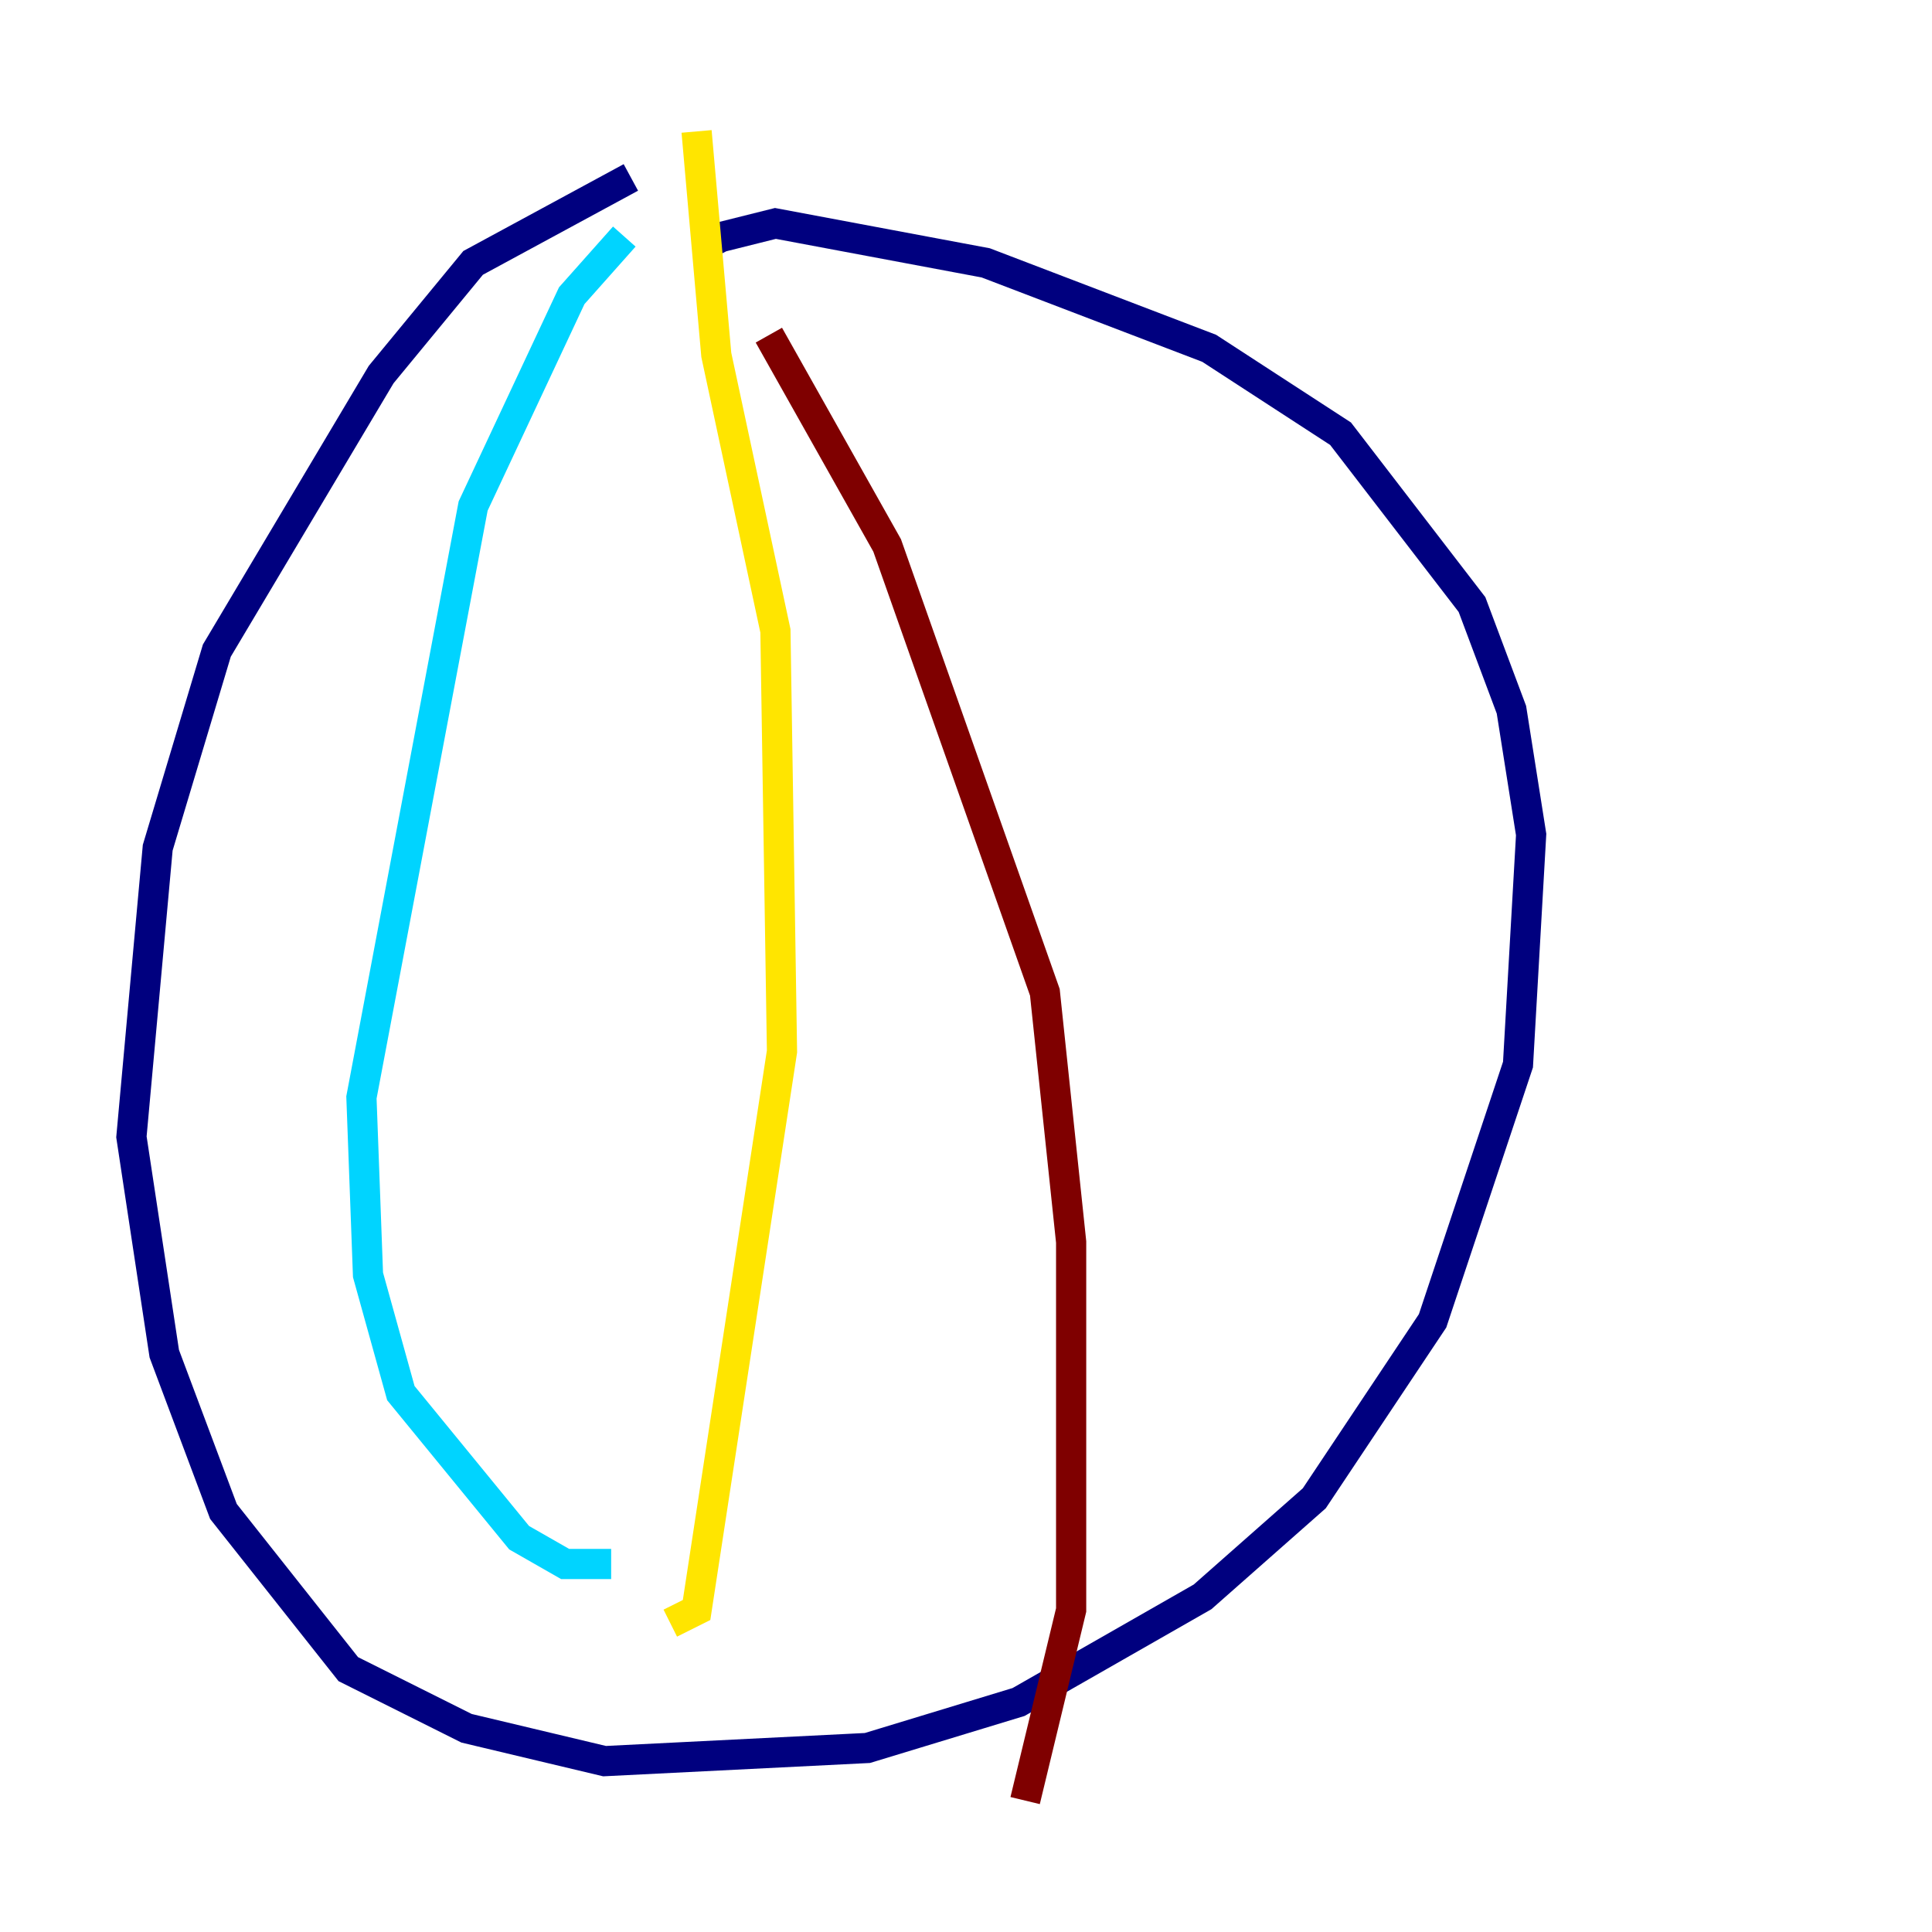 <?xml version="1.0" encoding="utf-8" ?>
<svg baseProfile="tiny" height="128" version="1.2" viewBox="0,0,128,128" width="128" xmlns="http://www.w3.org/2000/svg" xmlns:ev="http://www.w3.org/2001/xml-events" xmlns:xlink="http://www.w3.org/1999/xlink"><defs /><polyline fill="none" points="41.796,11.755 31.347,17.415 25.252,24.816 14.367,43.102 10.449,56.163 8.707,75.32 10.884,89.687 14.803,100.136 23.075,110.585 30.912,114.503 40.054,116.68 57.469,115.809 67.483,112.762 79.674,105.796 87.075,99.265 94.912,87.51 100.571,70.531 101.442,55.292 100.136,47.02 97.524,40.054 88.816,28.735 80.109,23.075 65.306,17.415 51.374,14.803 47.891,15.674 48.327,16.544" stroke="#00007f" stroke-width="2" /><polyline fill="none" points="41.361,15.674 37.878,19.592 31.347,33.524 23.946,72.707 24.381,84.463 26.558,92.299 34.395,101.878 37.442,103.619 40.49,103.619" stroke="#00d4ff" stroke-width="2" /><polyline fill="none" points="46.15,8.707 47.456,23.51 51.374,41.796 51.809,69.66 46.15,106.667 44.408,107.537" stroke="#ffe500" stroke-width="2" /><polyline fill="none" points="50.939,22.204 58.776,36.136 69.225,65.742 70.966,82.286 70.966,106.667 67.918,119.293" stroke="#7f0000" stroke-width="2" /></svg>